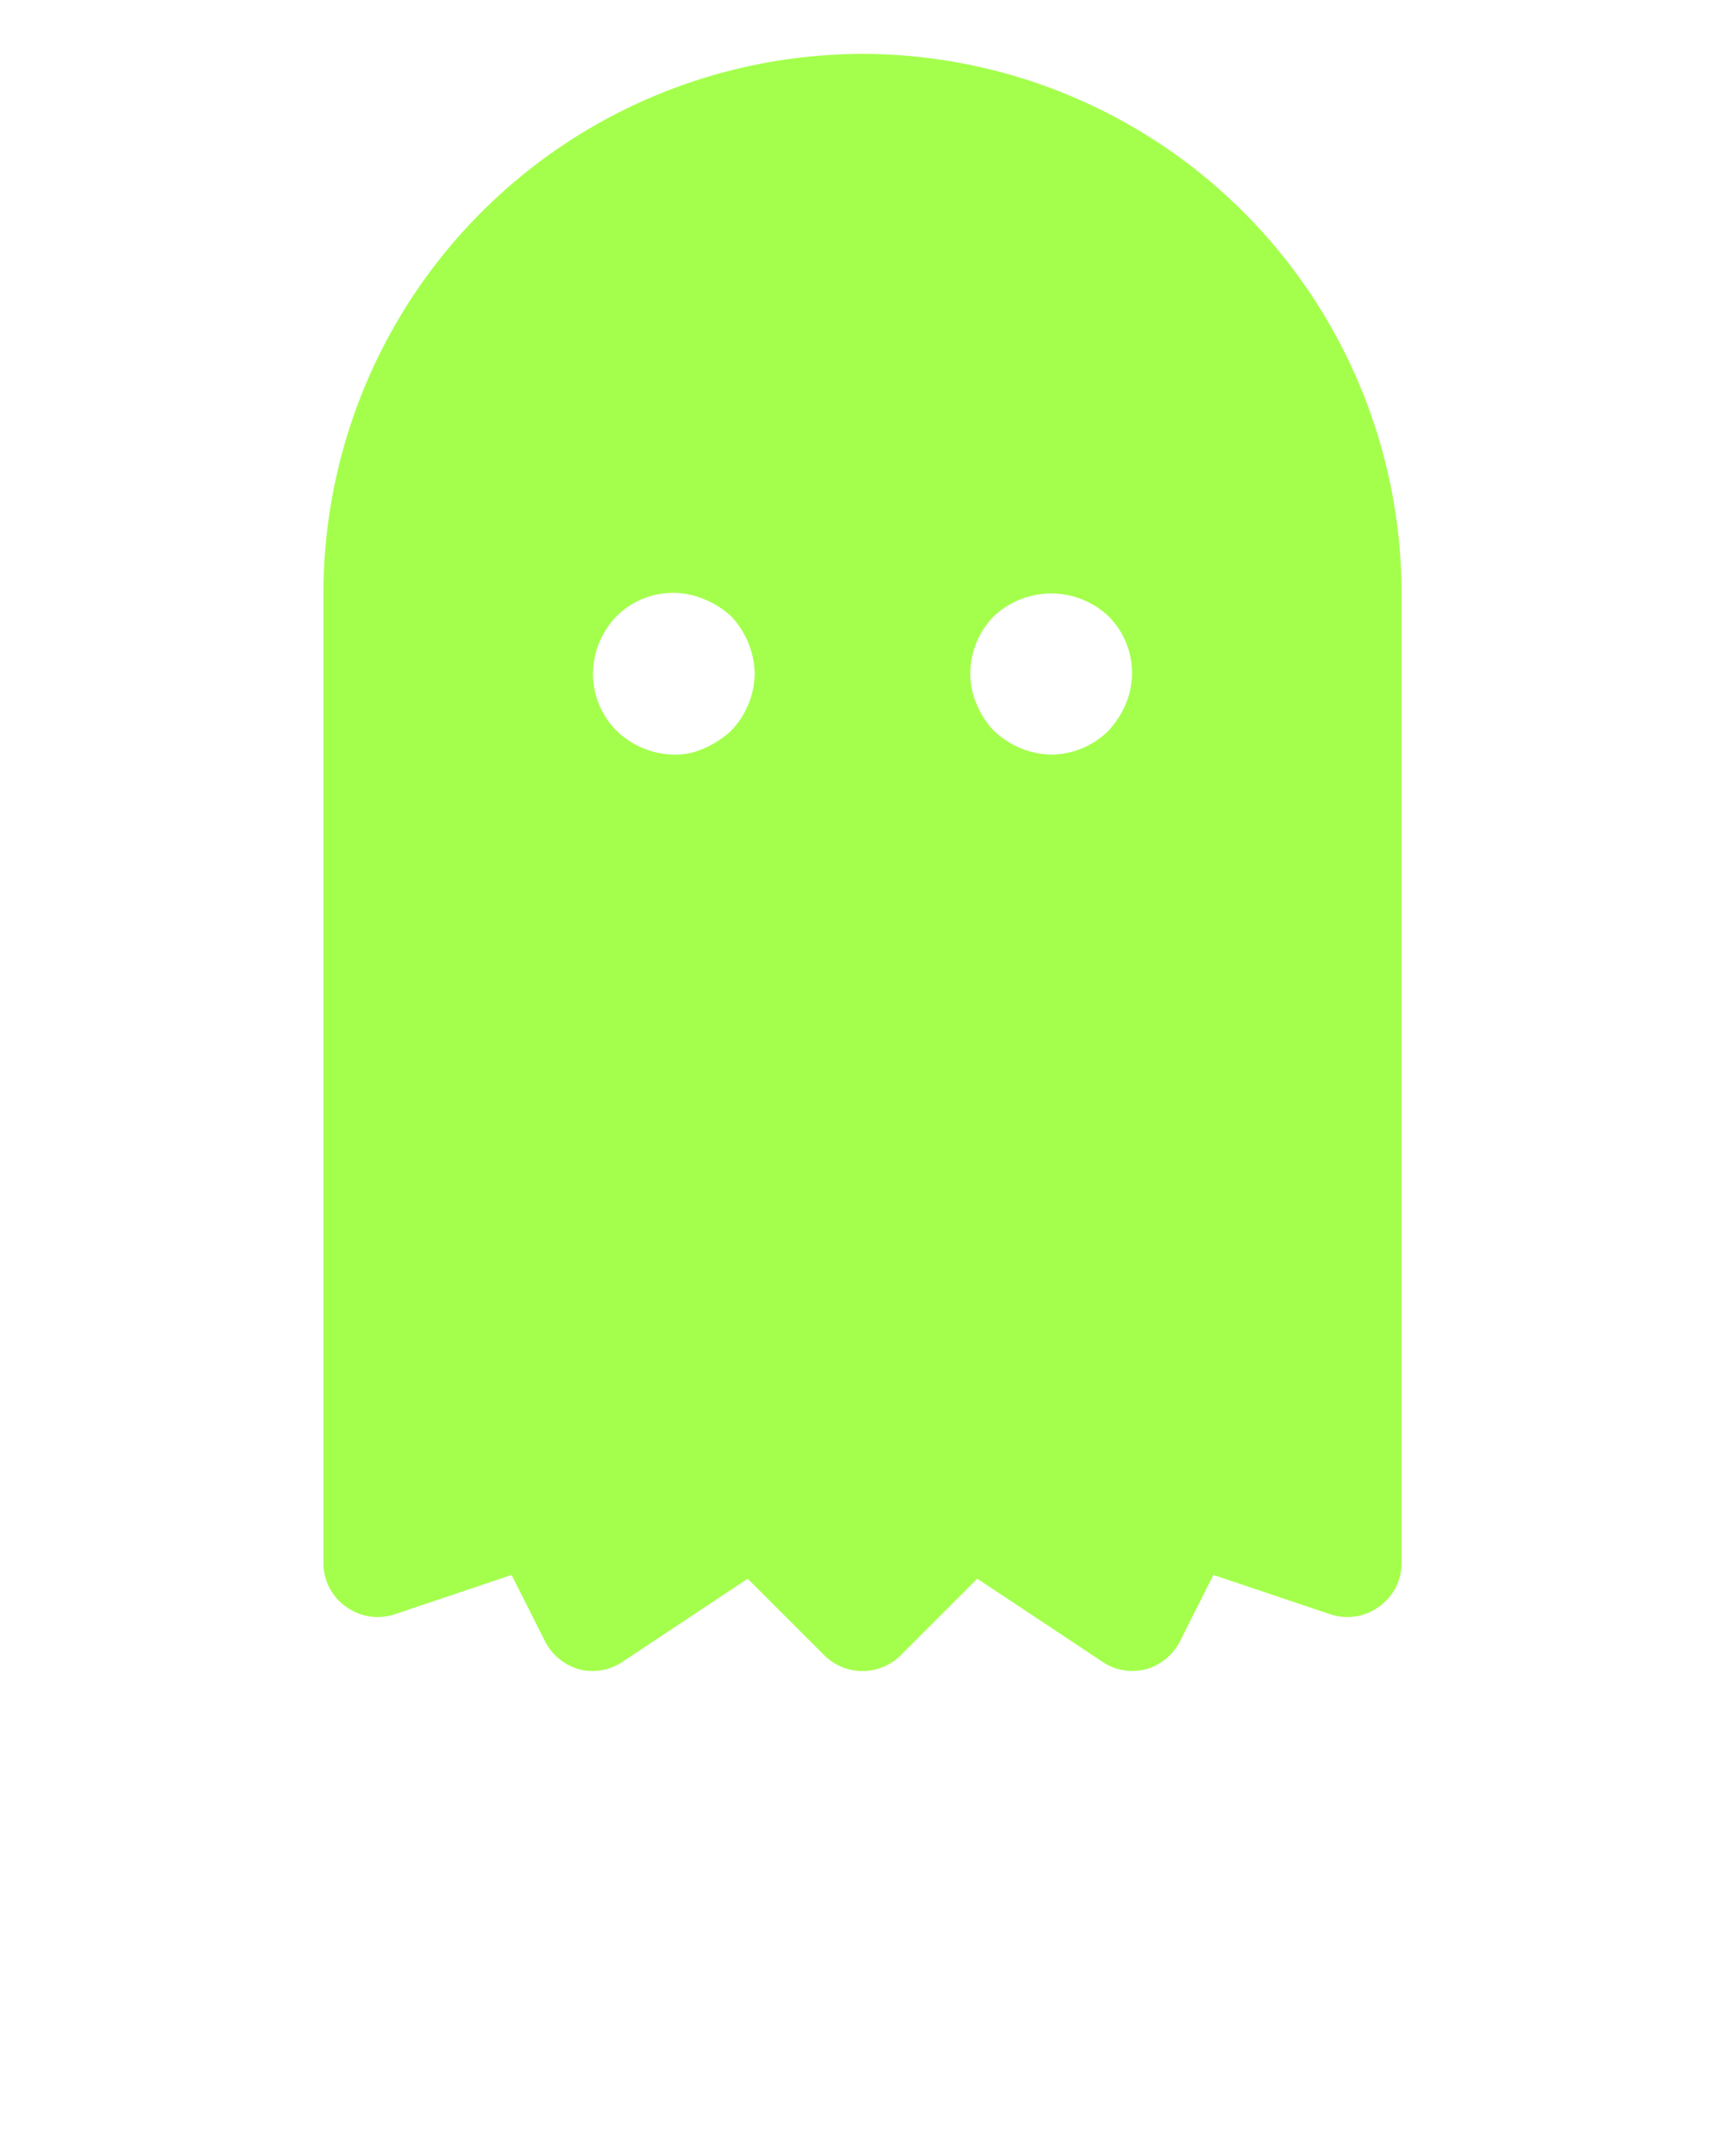 <svg xmlns="http://www.w3.org/2000/svg" viewBox="0 0 32 40" x="0px" y="0px" fill='#a4ff4c'><path d="M16,1A10.016,10.016,0,0,0,6,11V29a.983.983,0,0,0,.42.81.995.995,0,0,0,.9.14l2.17-.73.62,1.23a1.024,1.024,0,0,0,.63.52,1.002,1.002,0,0,0,.81-.14l2.32-1.54,1.42,1.42a1.008,1.008,0,0,0,1.42,0l1.42-1.42,2.32,1.54A.966.966,0,0,0,21,31a1.152,1.152,0,0,0,.26-.03,1.024,1.024,0,0,0,.63-.52l.62-1.23,2.17.73a.995.995,0,0,0,.9-.14A.983.983,0,0,0,26,29V11A10.016,10.016,0,0,0,16,1ZM13.56,13.56a1.726,1.726,0,0,1-.49.32,1.272,1.272,0,0,1-.57.12,1.561,1.561,0,0,1-1.06-.44A1.499,1.499,0,0,1,11,12.5a1.558,1.558,0,0,1,.44-1.07,1.483,1.483,0,0,1,1.63-.31,1.692,1.692,0,0,1,.49.31A1.604,1.604,0,0,1,14,12.5,1.561,1.561,0,0,1,13.56,13.56Zm7.32-.49a1.726,1.726,0,0,1-.32.49A1.524,1.524,0,0,1,19.5,14a1.571,1.571,0,0,1-.57-.12,1.597,1.597,0,0,1-.49-.32,1.536,1.536,0,0,1-.32-.49A1.422,1.422,0,0,1,18,12.5a1.522,1.522,0,0,1,.44-1.07,1.568,1.568,0,0,1,.49-.31,1.547,1.547,0,0,1,1.63.31,1.485,1.485,0,0,1,.32,1.64Z"/></svg>